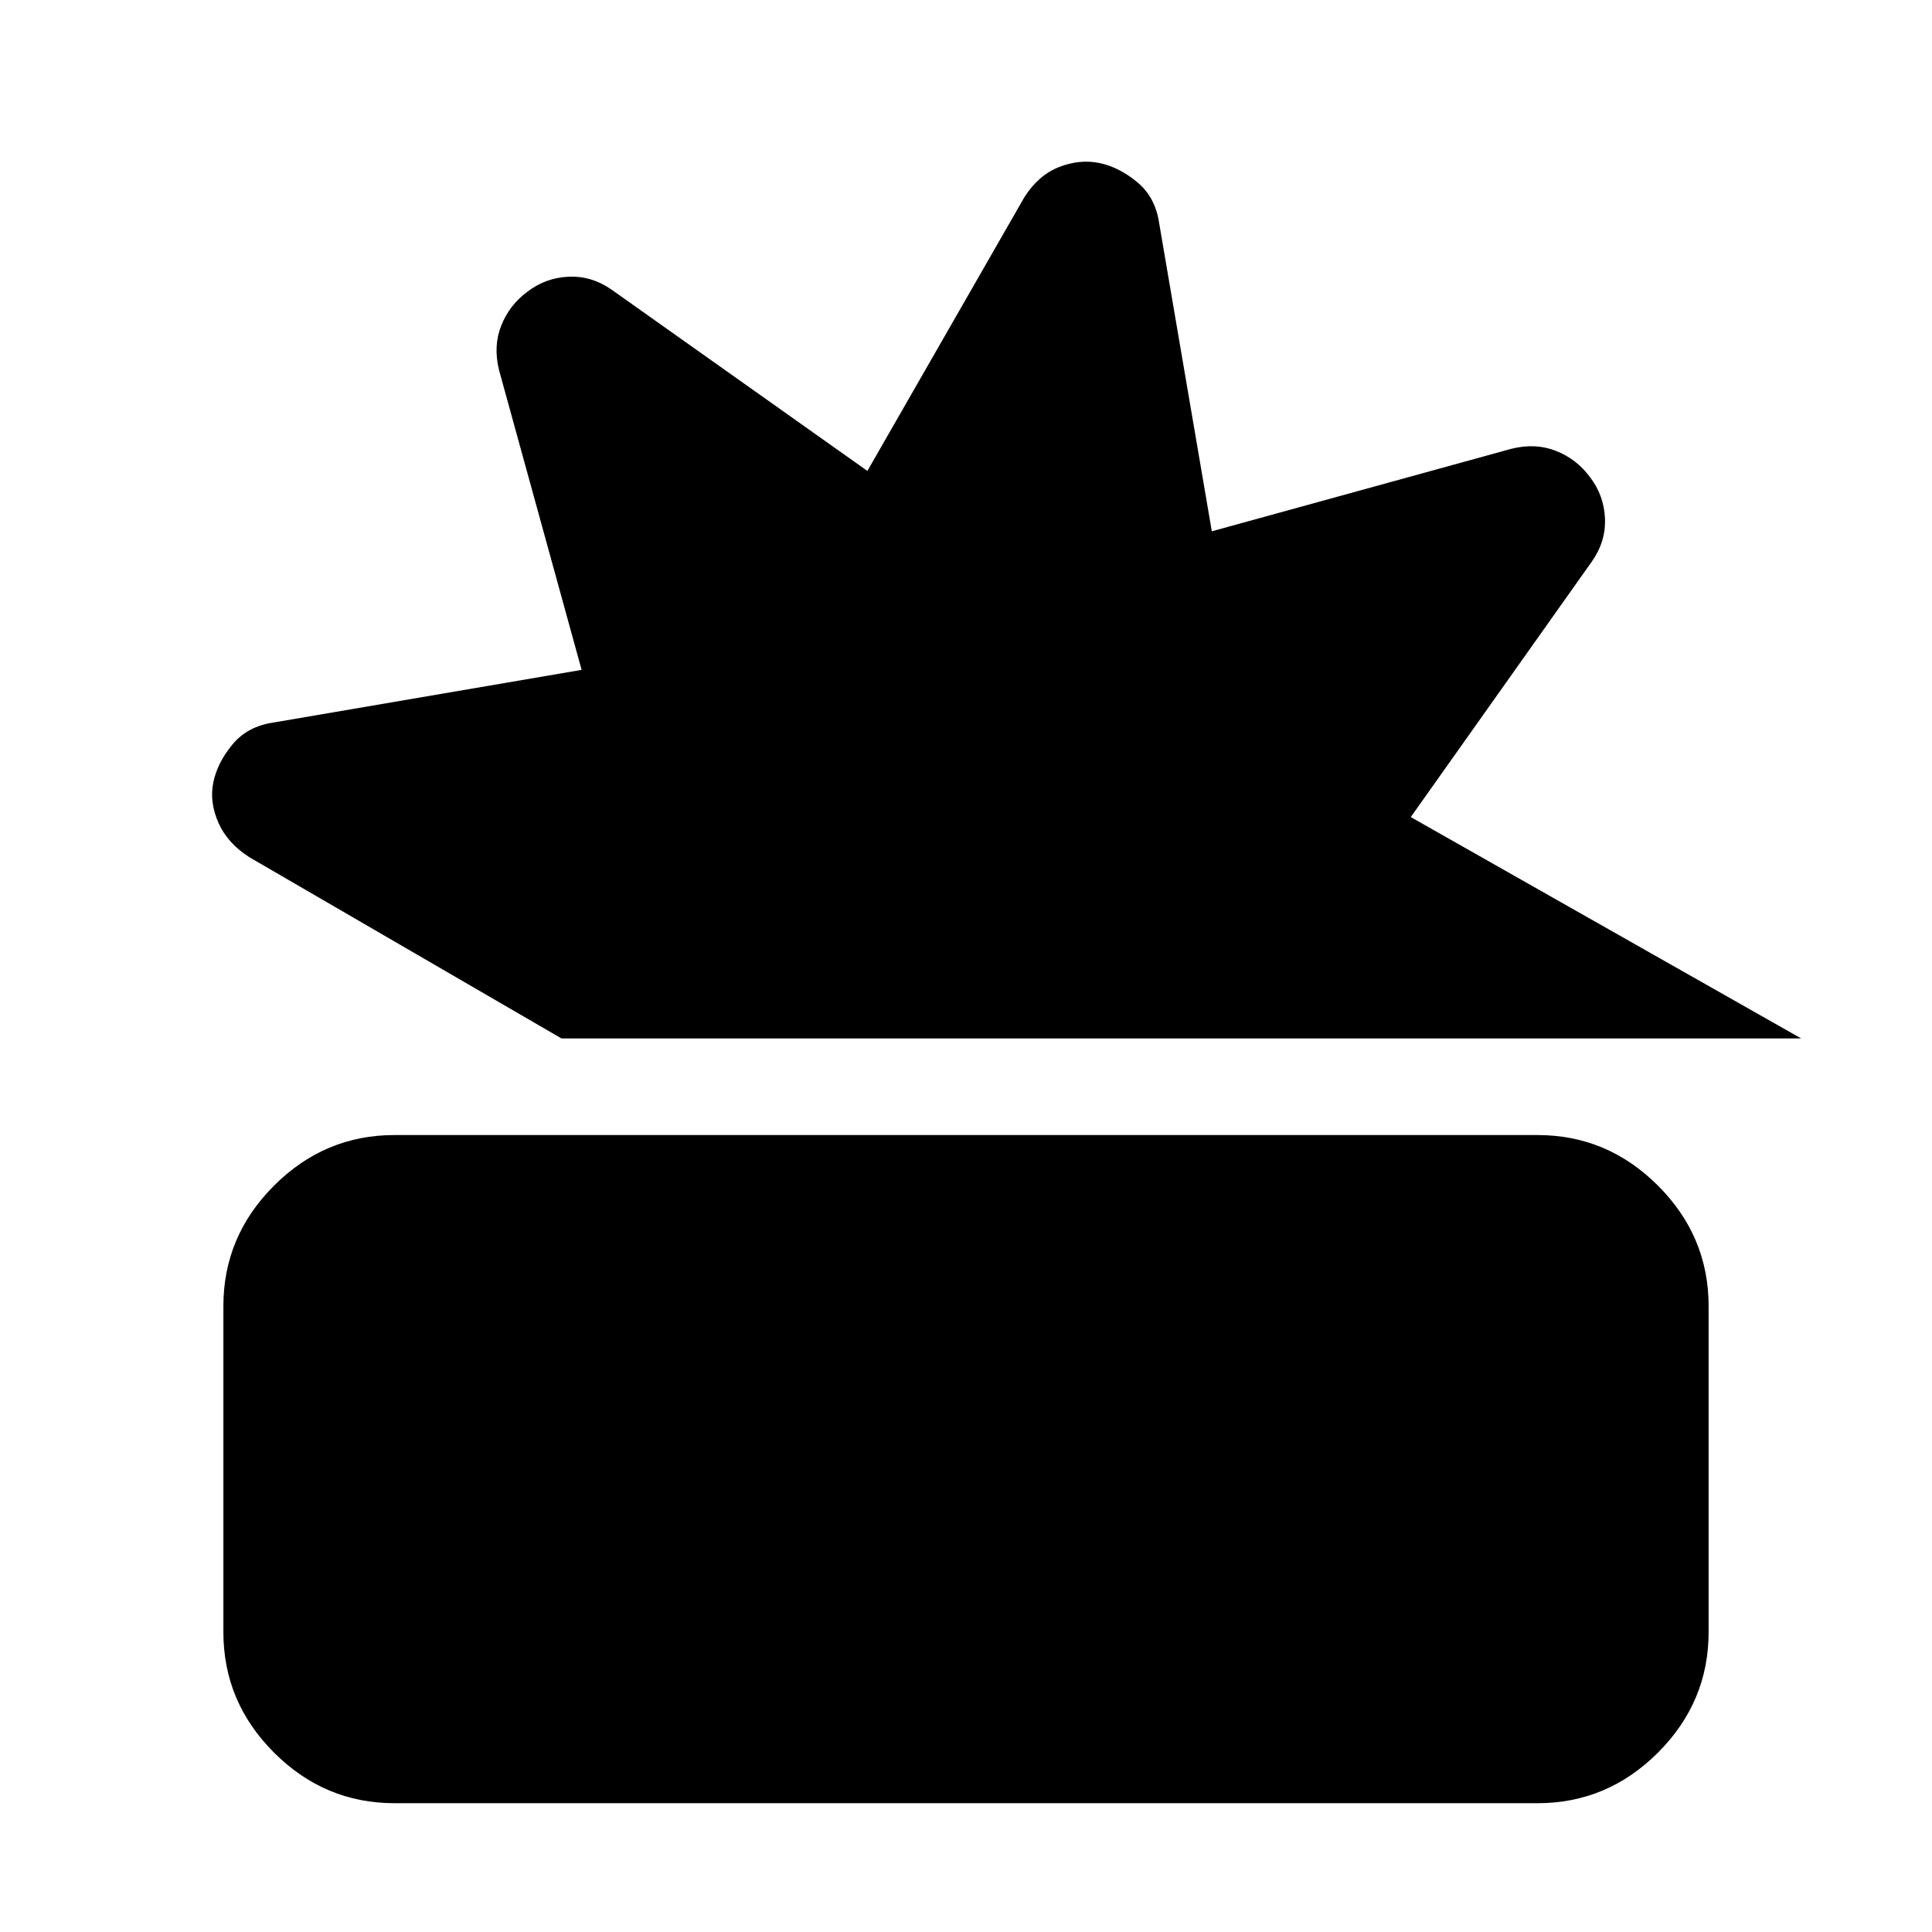 <svg xmlns="http://www.w3.org/2000/svg" height="20" viewBox="0 -960 960 960" width="20"><path d="M196-64q-34.7 0-59.85-25.15T111-149v-162q0-34.7 25.15-59.85T196-396h568q34.7 0 59.85 25.15T849-311v162q0 34.7-25.15 59.85T764-64H196Zm83-380-155-90q-11-7-15.5-17.25t-2.5-20q2-9.75 9.5-18.817Q123-599.133 136-601l153-26.144L248-776q-3-12 1.071-22.227Q253.143-808.455 262-815q9.086-7 20.557-7.5Q294.029-823 304-816l127 90 78-136q7-11 17.25-15t20-2q9.75 2 18.817 9.5Q574.133-862 576-849l26.144 153L751-737q12-3 22.227 1.071Q783.455-731.857 790-723q7 9.086 7.5 20.557.5 11.472-6.5 21.443l-90 127 194 110H279Z"/></svg>